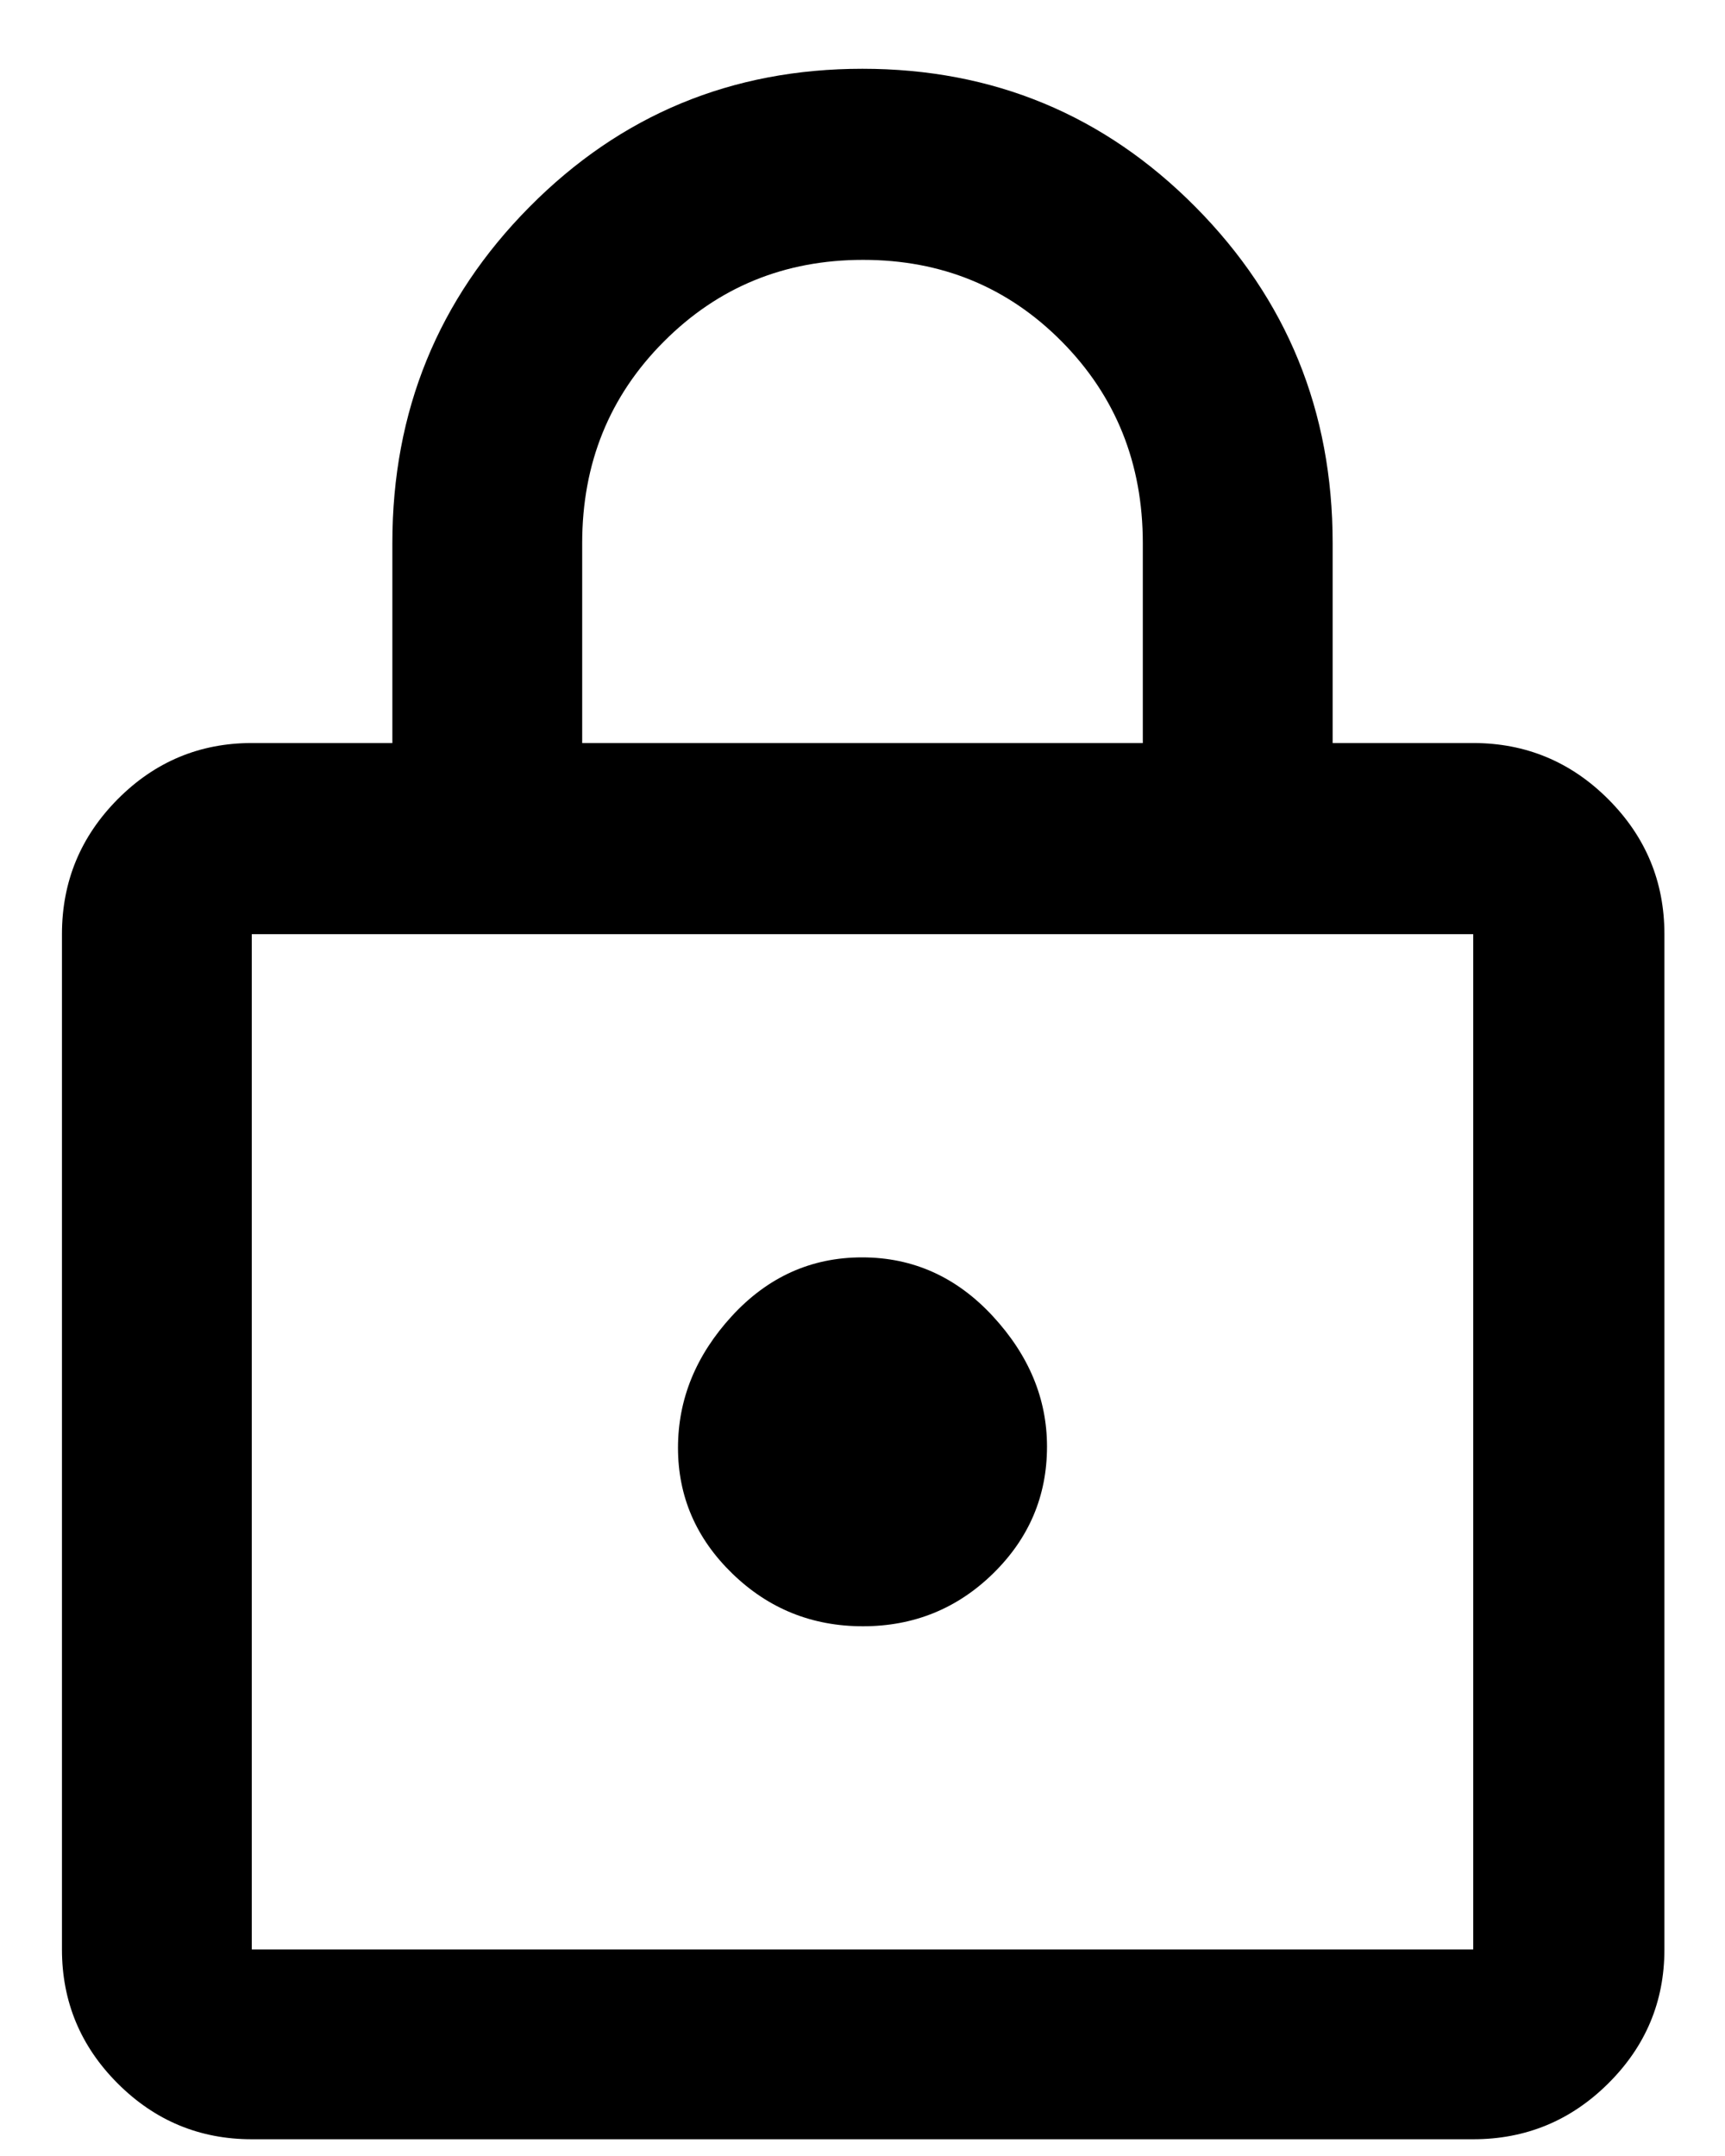 <svg width="24" height="30" viewBox="0 0 24 30" xmlns="http://www.w3.org/2000/svg">
<path d="M3.503 29.767C2.777 29.767 2.155 29.508 1.638 28.991C1.121 28.474 0.862 27.852 0.862 27.126V12.999C0.862 12.267 1.121 11.641 1.638 11.12C2.155 10.6 2.777 10.339 3.503 10.339H5.459V7.554C5.459 5.722 6.095 4.164 7.365 2.881C8.635 1.598 10.18 0.957 11.999 0.957C13.818 0.957 15.363 1.598 16.634 2.881C17.905 4.164 18.541 5.722 18.541 7.554V10.339H20.497C21.228 10.339 21.855 10.6 22.375 11.12C22.896 11.641 23.157 12.267 23.157 12.999V27.126C23.157 27.852 22.896 28.474 22.375 28.991C21.855 29.508 21.228 29.767 20.497 29.767H3.503ZM3.503 27.126H20.497V12.999H3.503V27.126ZM12.006 22.629C12.713 22.629 13.317 22.384 13.817 21.895C14.317 21.405 14.567 20.817 14.567 20.129C14.567 19.462 14.315 18.857 13.811 18.312C13.307 17.768 12.702 17.496 11.994 17.496C11.287 17.496 10.683 17.768 10.183 18.312C9.683 18.857 9.433 19.468 9.433 20.146C9.433 20.823 9.685 21.407 10.189 21.896C10.693 22.385 11.298 22.629 12.006 22.629ZM8.1 10.339H15.9V7.558C15.9 6.448 15.524 5.513 14.774 4.754C14.023 3.995 13.101 3.616 12.008 3.616C10.916 3.616 9.991 3.995 9.235 4.754C8.478 5.513 8.1 6.448 8.1 7.558V10.339Z" />
</svg>
